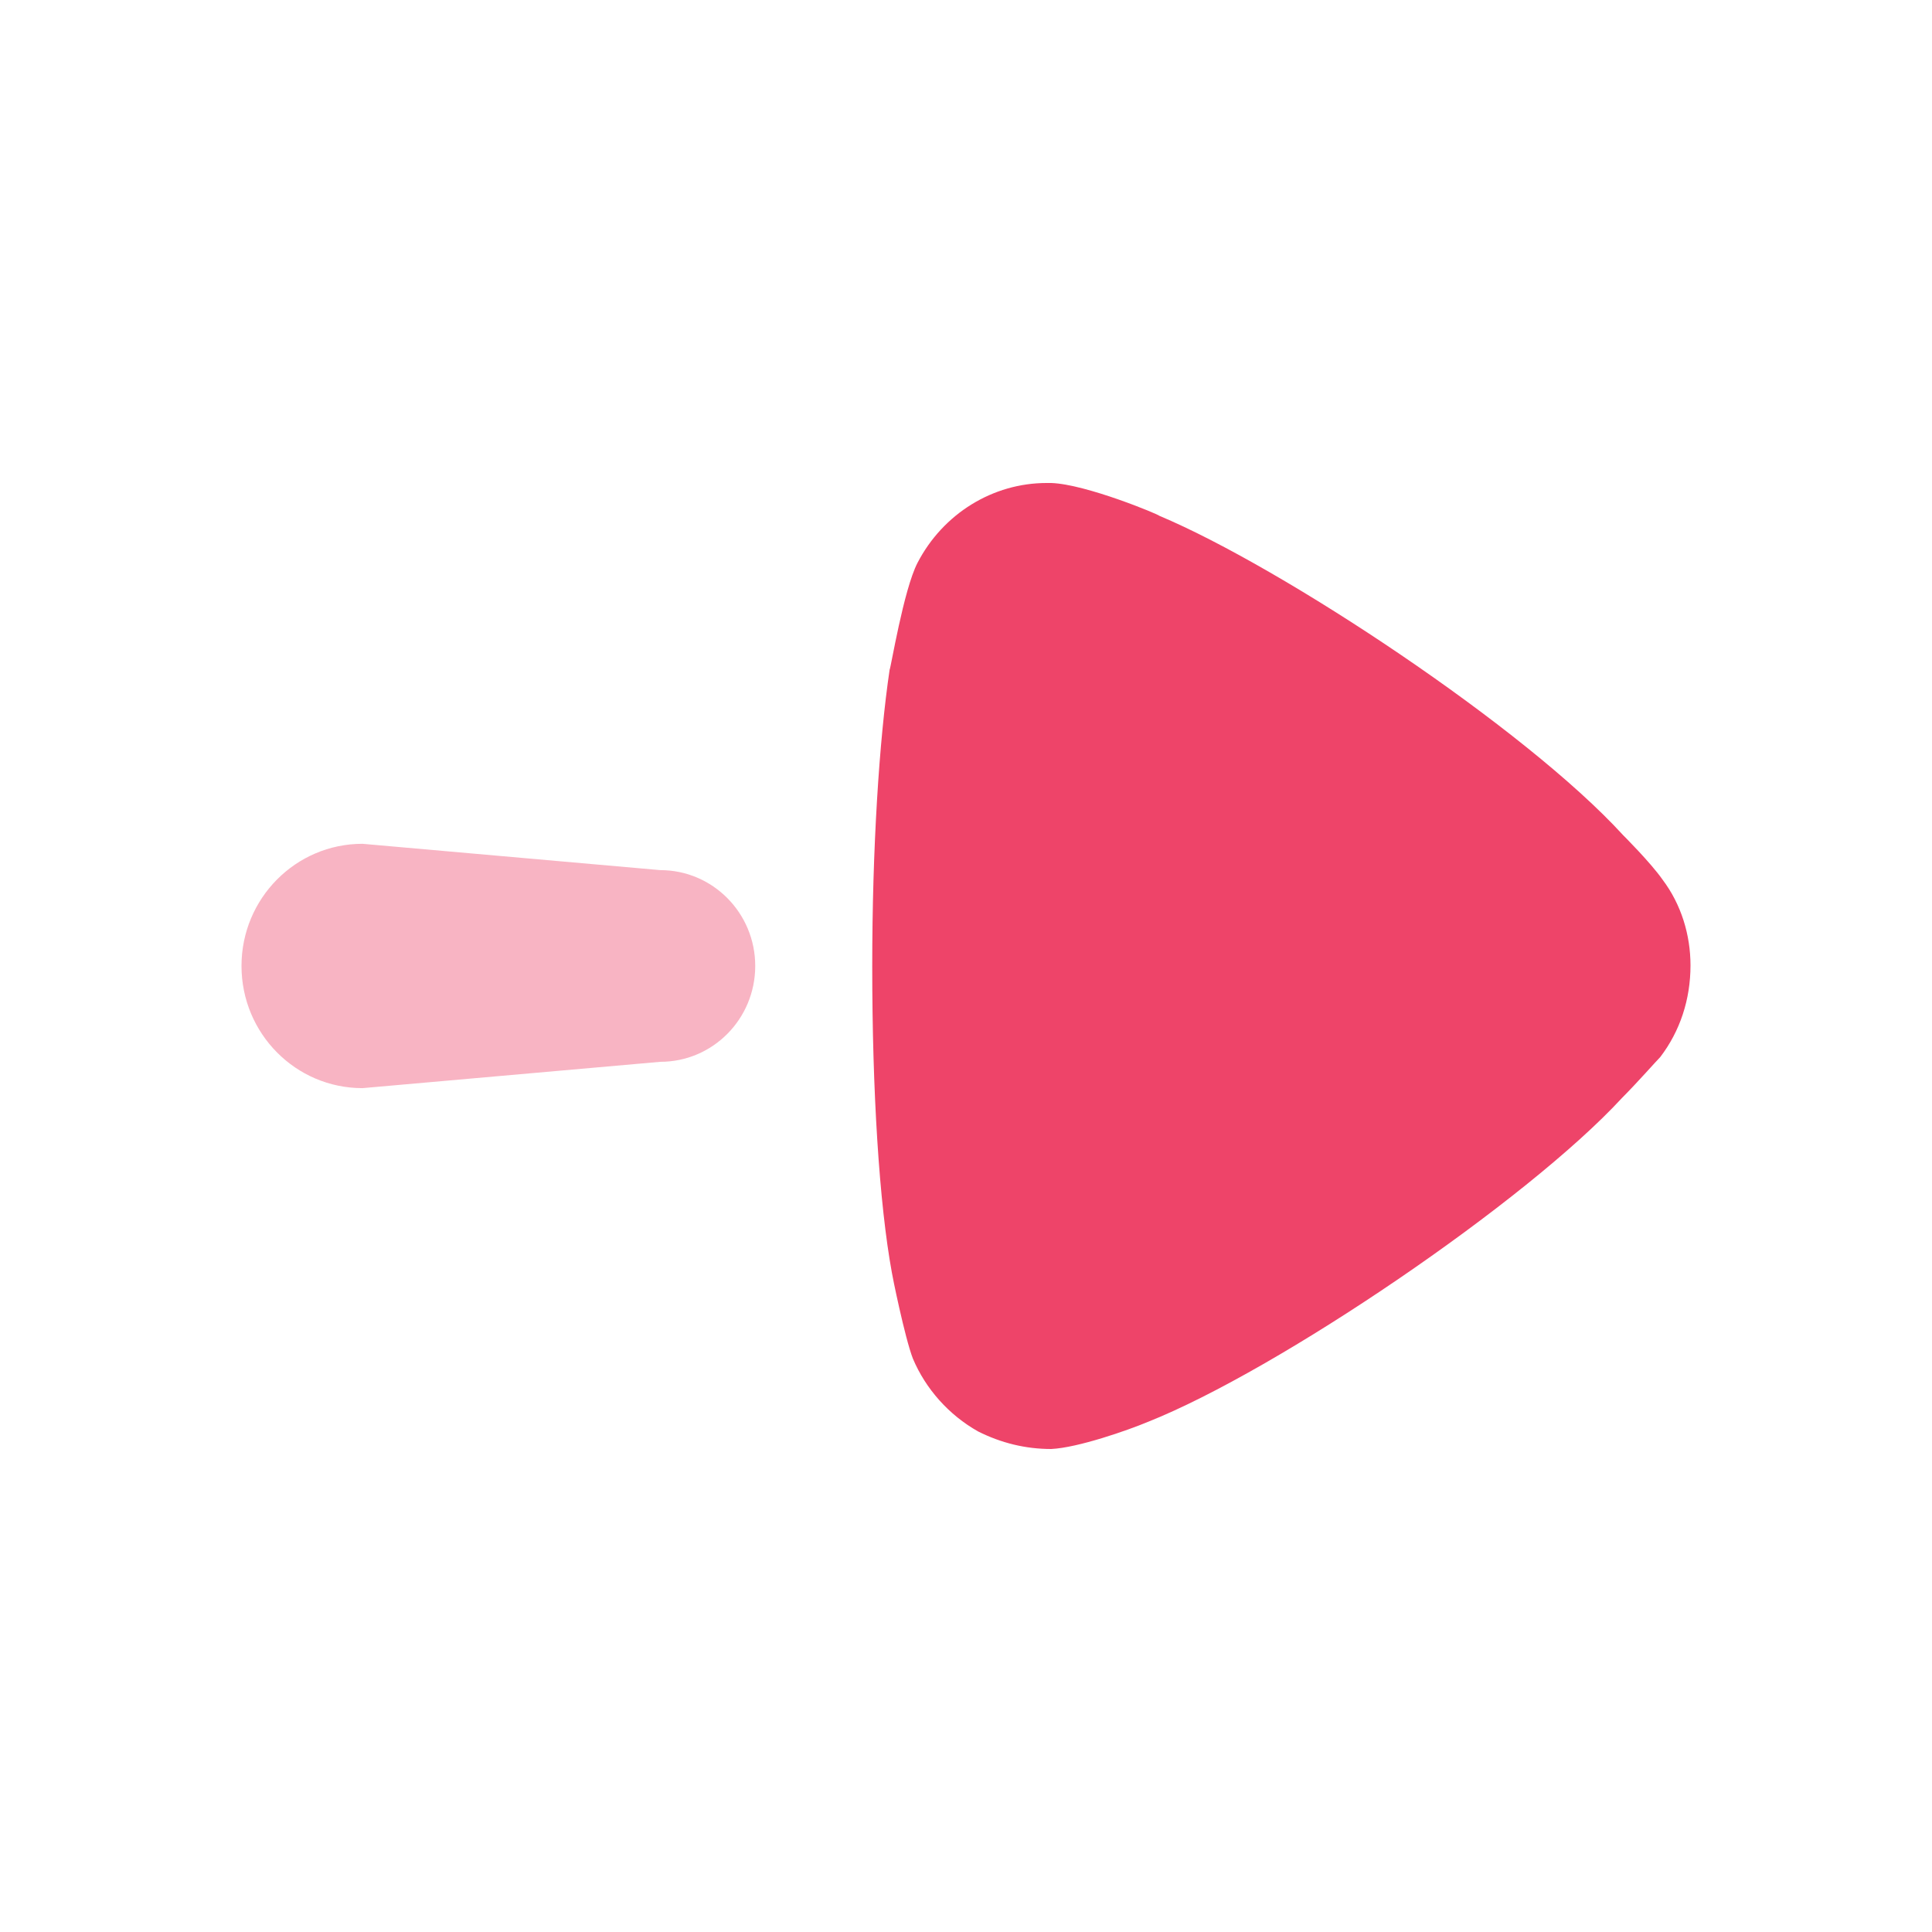 <svg width="32" height="32" viewBox="0 0 32 32" fill="none" xmlns="http://www.w3.org/2000/svg">
<path opacity="0.4" d="M10.937 17.587L6.004 18.023C4.897 18.023 4 17.117 4 15.999C4 14.882 4.897 13.976 6.004 13.976L10.937 14.412C11.805 14.412 12.509 15.123 12.509 15.999C12.509 16.878 11.805 17.587 10.937 17.587" fill="#EE4469"/>
<path d="M27.5 17.507C27.423 17.585 27.135 17.914 26.864 18.187C25.286 19.898 21.165 22.696 19.01 23.552C18.682 23.689 17.855 23.979 17.411 24C16.988 24 16.584 23.902 16.198 23.708C15.717 23.436 15.333 23.007 15.12 22.502C14.985 22.152 14.773 21.102 14.773 21.083C14.562 19.936 14.447 18.071 14.447 16.009C14.447 14.047 14.562 12.258 14.735 11.092C14.754 11.071 14.966 9.768 15.197 9.322C15.621 8.505 16.448 8 17.334 8H17.411C17.989 8.019 19.202 8.526 19.202 8.543C21.242 9.4 25.266 12.062 26.883 13.832C26.883 13.832 27.34 14.287 27.538 14.571C27.846 14.979 28 15.485 28 15.99C28 16.554 27.827 17.078 27.5 17.507" fill="#EE4469"/>
</svg>
